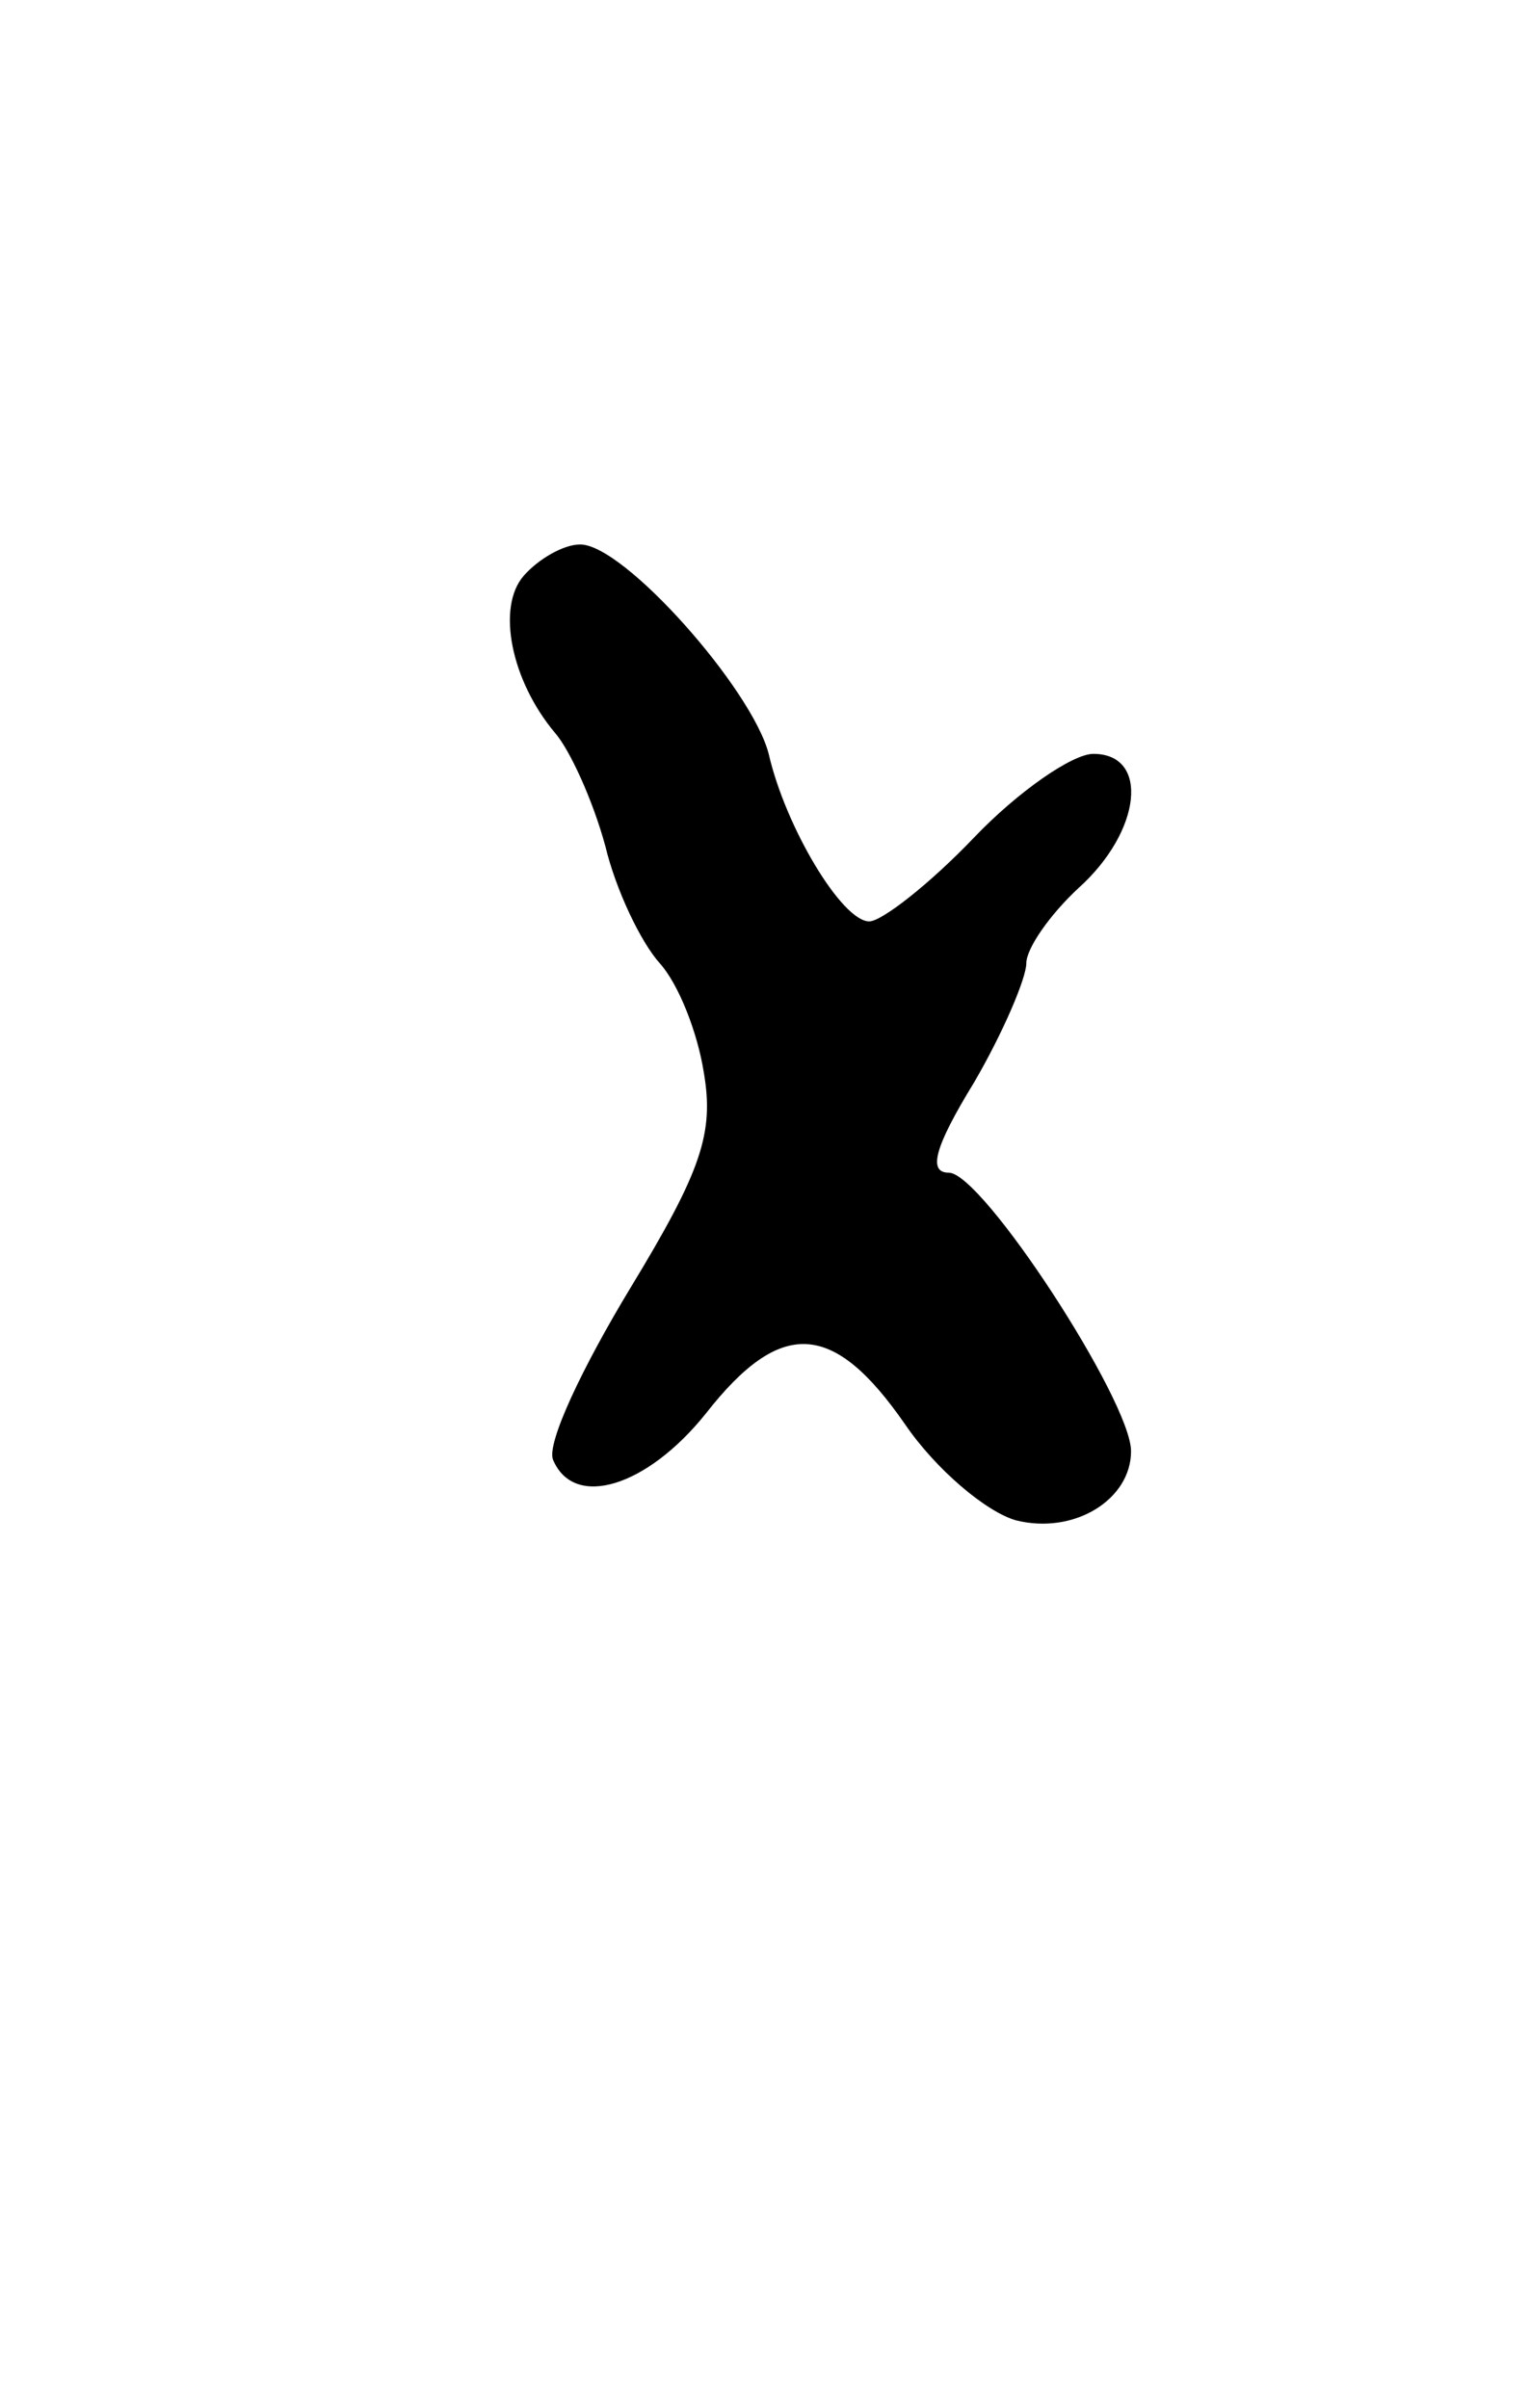 <?xml version="1.0" standalone="no"?>
<!DOCTYPE svg PUBLIC "-//W3C//DTD SVG 20010904//EN"
 "http://www.w3.org/TR/2001/REC-SVG-20010904/DTD/svg10.dtd">
<svg version="1.0" xmlns="http://www.w3.org/2000/svg"
 width="73pt" height="115pt" viewBox="0 0 73 115"
 preserveAspectRatio="xMidYMid meet">
<g transform="translate(0,115) scale(0.1,-0.1)"
fill="#000000" stroke="none">
<path d="M250 875 c-13 -15 -6 -50 15 -75 7 -8 18 -32 24 -54 5 -21 17 -46 26
-56 9 -10 18 -33 21 -52 5 -29 -1 -47 -35 -103 -23 -38 -40 -74 -37 -82 10
-24 45 -13 73 22 36 46 61 44 95 -5 15 -22 39 -42 53 -46 28 -7 55 10 55 33 0
24 -71 133 -87 133 -10 0 -7 12 12 43 14 24 25 50 25 57 0 7 11 23 25 36 30
27 34 64 7 64 -10 0 -36 -18 -57 -40 -21 -22 -44 -40 -50 -40 -13 0 -40 45
-48 80 -8 31 -69 100 -90 100 -8 0 -20 -7 -27 -15z"/>
</g>
</svg>
